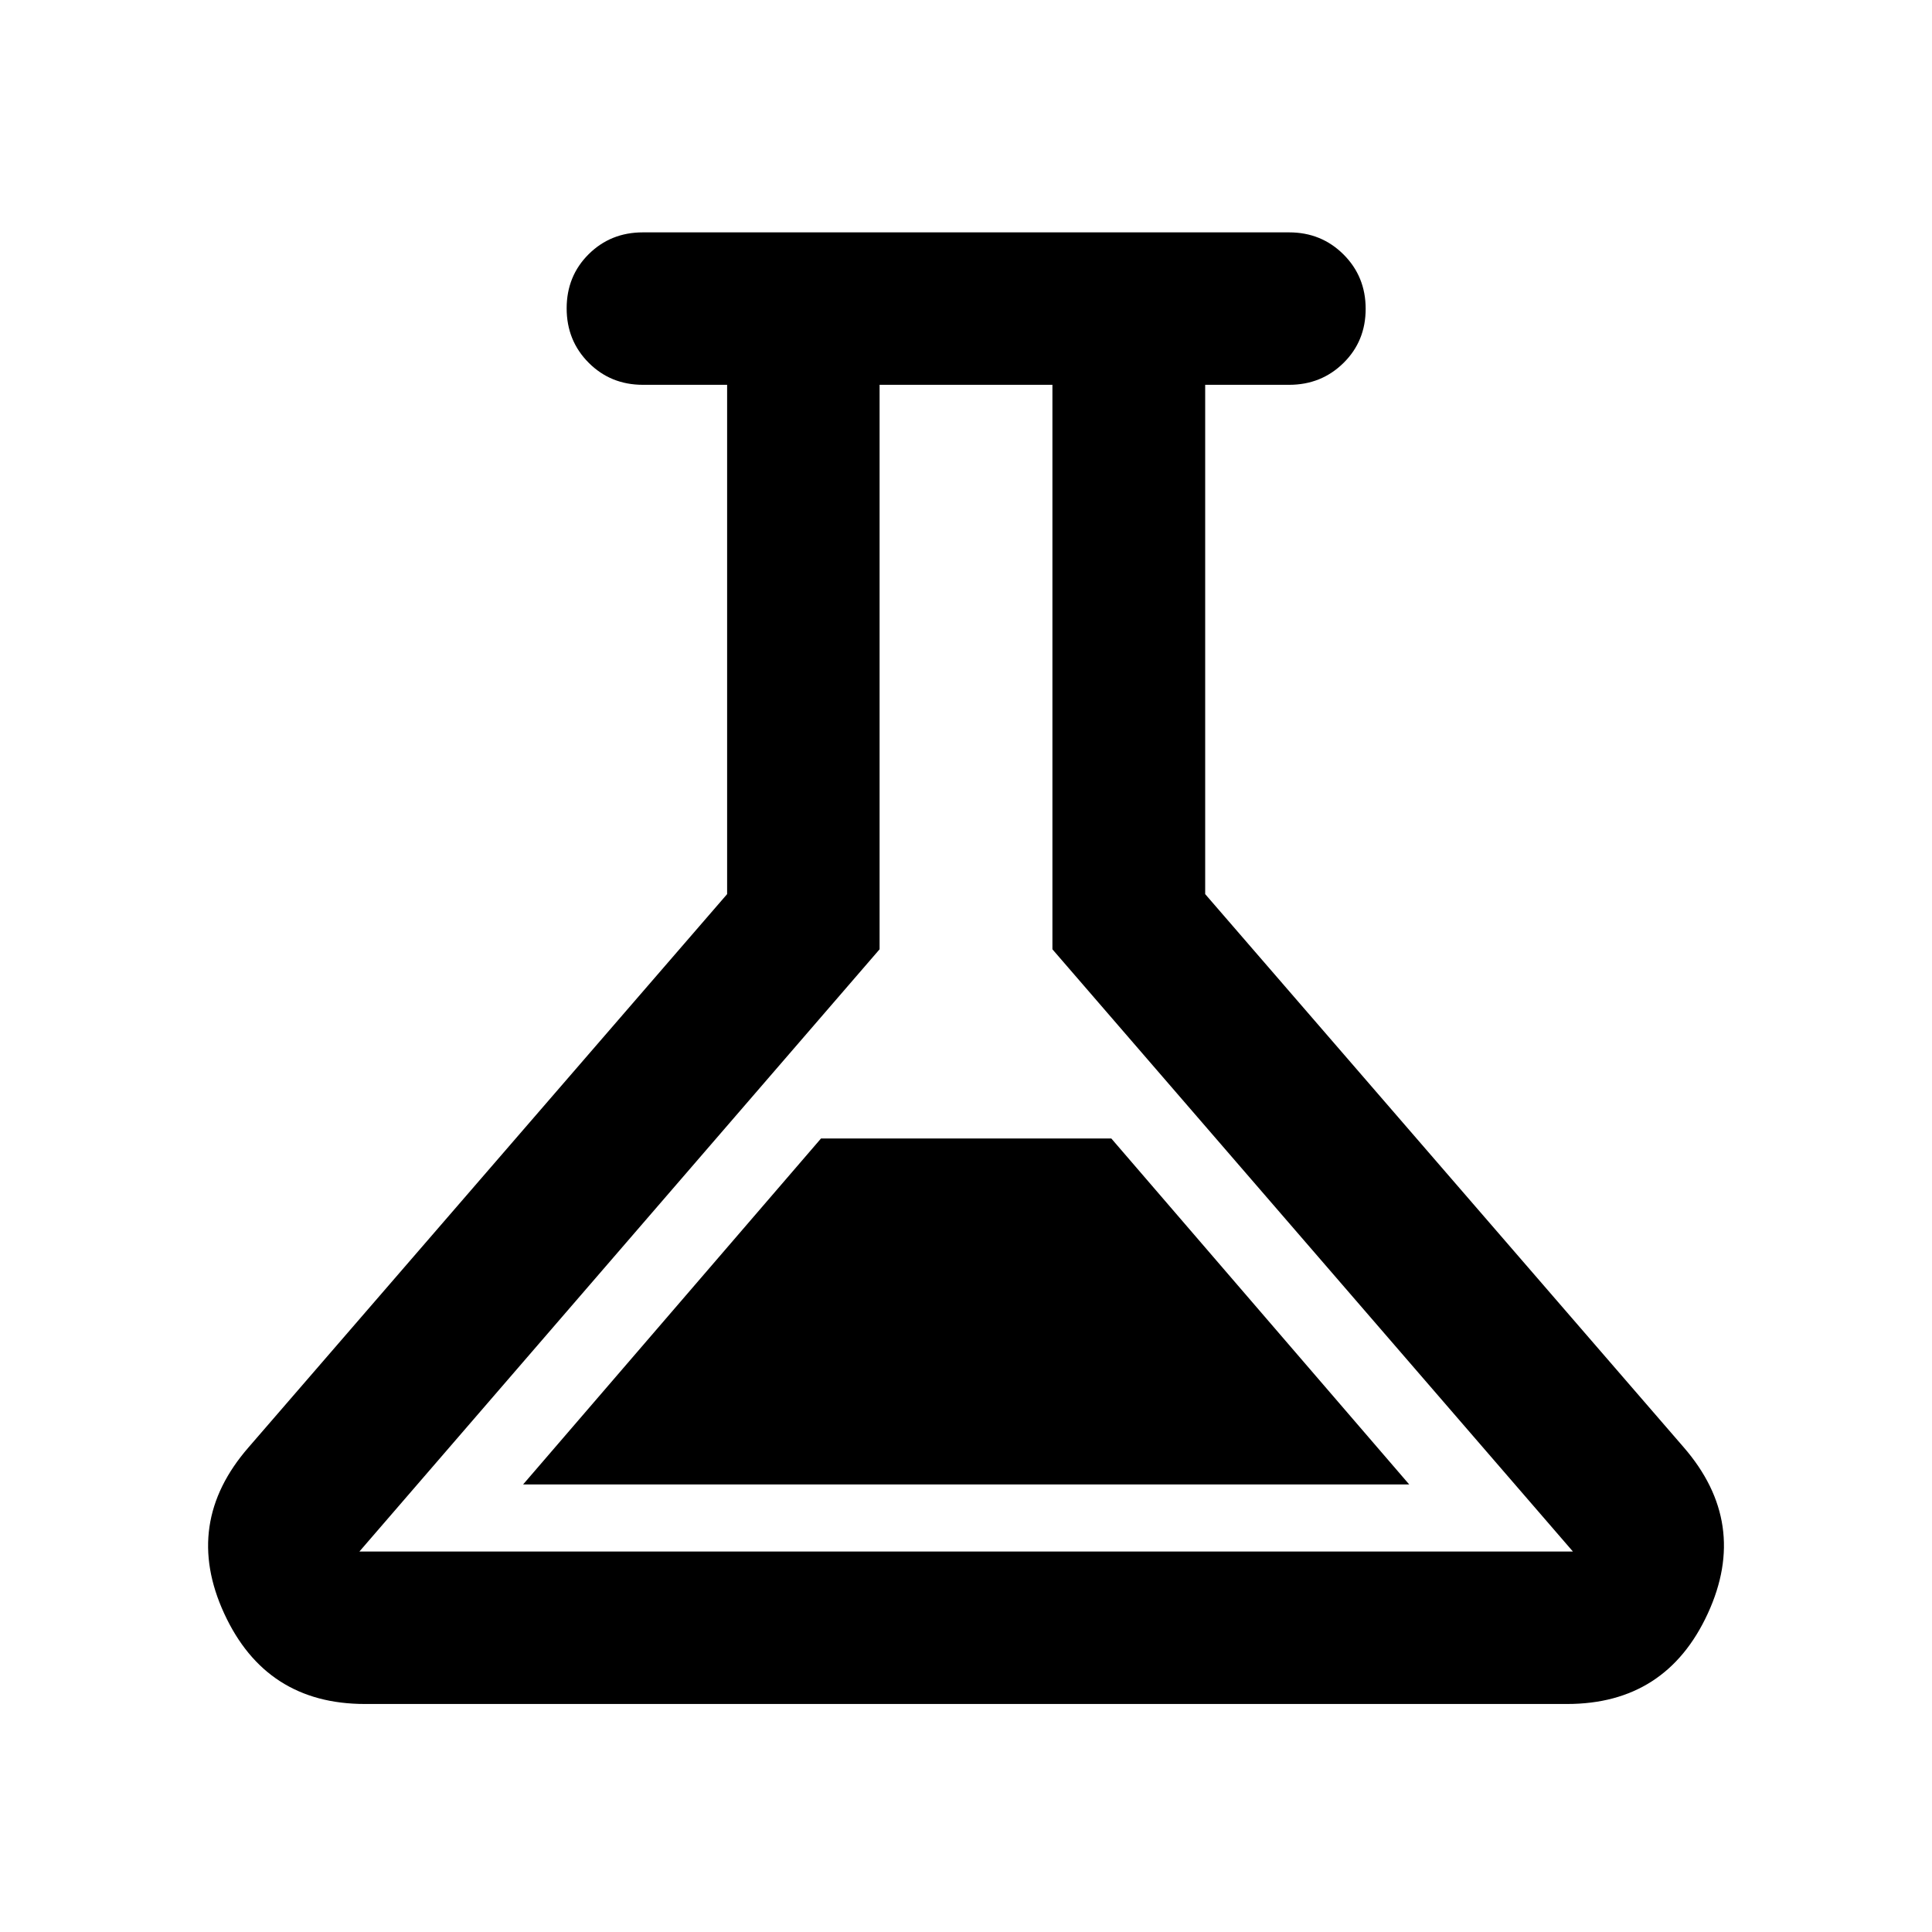 <svg xmlns="http://www.w3.org/2000/svg" height="40" viewBox="0 -960 960 960" width="40"><path d="M181.33-113.3q-49.23 0-69.93-44.96-20.7-44.95 12.16-82.63L361.3-515.72v-253.07h-41.86q-16 0-26.94-10.97-10.93-10.97-10.93-27.02 0-16.05 10.93-26.91 10.94-10.85 26.94-10.85h321.12q16 0 27.02 10.97 11.01 10.97 11.01 27.02 0 16.05-11.01 26.9-11.02 10.86-27.02 10.86h-41.71v253.07l237.74 274.83q32.71 37.68 12.01 82.63-20.7 44.96-69.93 44.96H181.33Zm78.6-109.09h440.3L552.22-394.28H407.94L259.93-222.39Zm-81.34 33.33h602.98L522.94-488.3v-280.49h-85.88v280.49L178.59-189.06ZM480-478.96Z"/></svg>